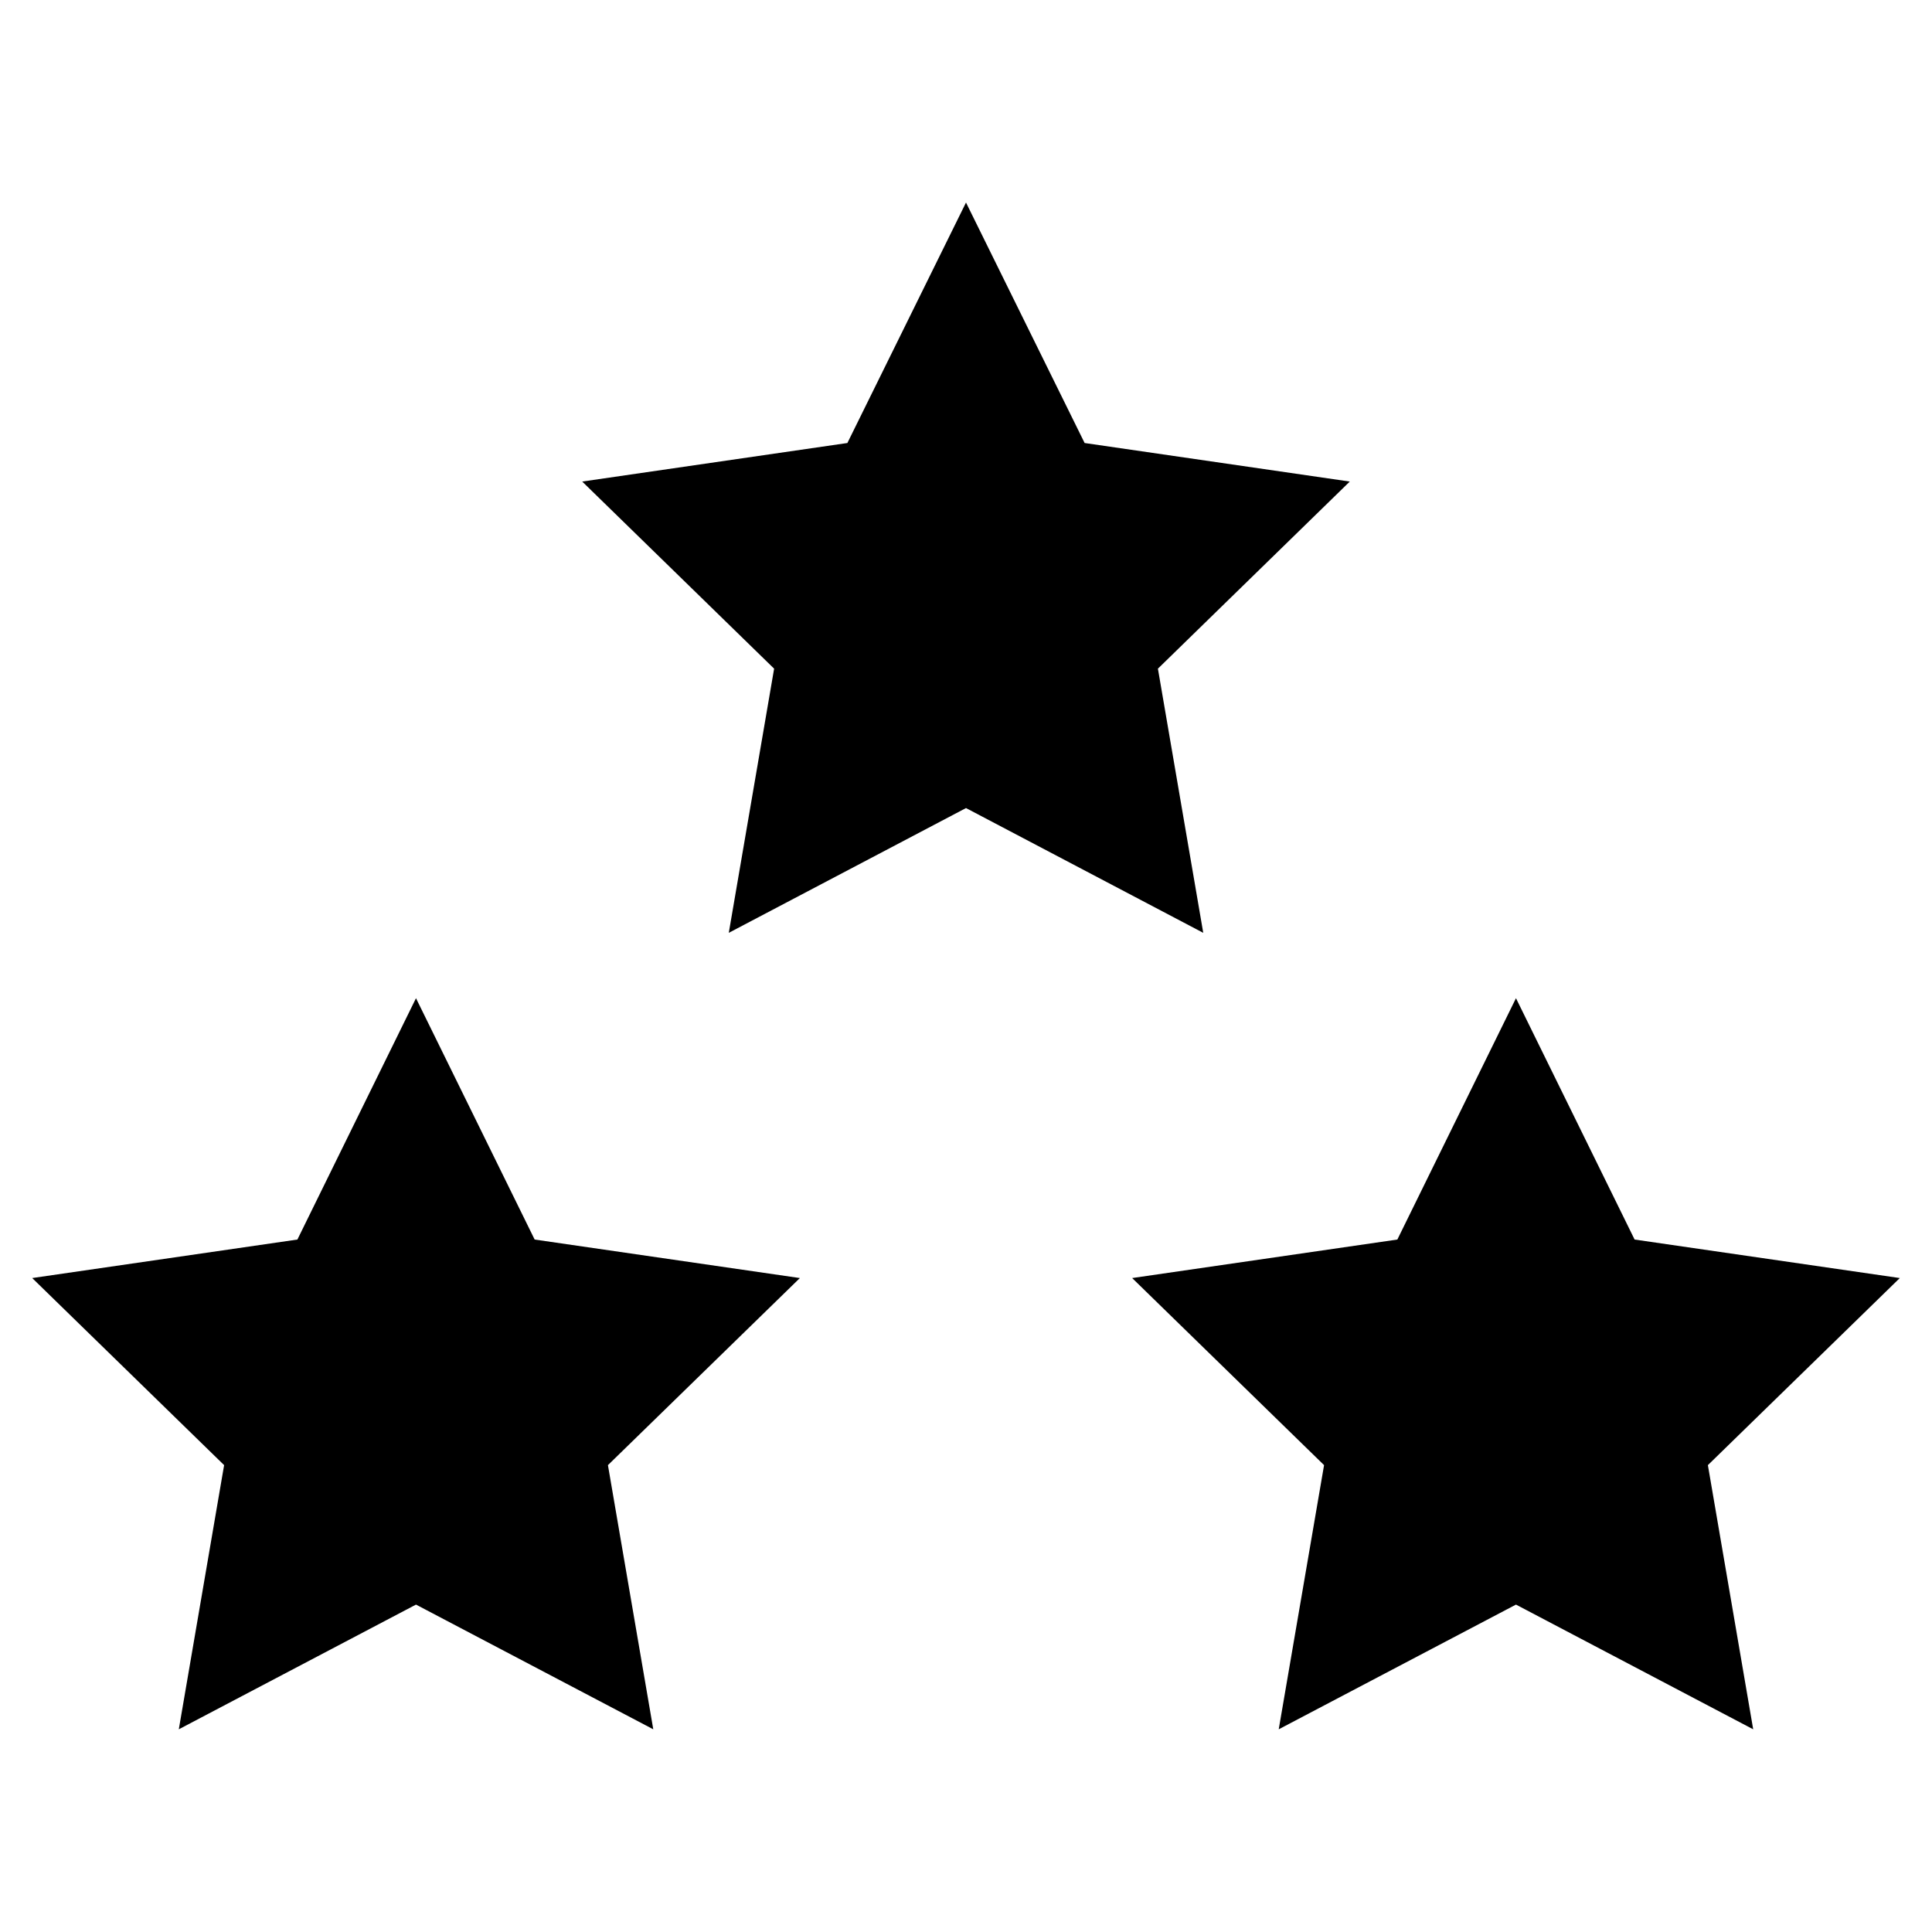 <svg version="1.1" id="Layer_1" xmlns="http://www.w3.org/2000/svg" xmlns:xlink="http://www.w3.org/1999/xlink" x="0px" y="0px"
	 width="400px" height="400px" viewBox="0 0 60 60" style="enable-background:new 0 0 60 60;" xml:space="preserve">
<path d="M 30,6.29 L 33.684,13.758 41.919,14.955 35.96,20.766 37.368,28.97 30,25.095 22.633,28.97    24.041,20.766 18.081,14.955 26.316,13.758  z" />
<path d="M 47.08,31.0 L 50.764,38.495 59,39.691 53.04,45.501 54.447,53.705 47.08,49.832 39.712,53.705    41.12,45.501 35.16,39.691 43.396,38.495  z" />
<path d="M 12.919,31.0 L 16.604,38.495 24.841,39.691 18.88,45.501 20.288,53.705 12.919,49.832 5.553,53.705    6.96,45.501 1,39.691 9.236,38.495  z" />
</svg>